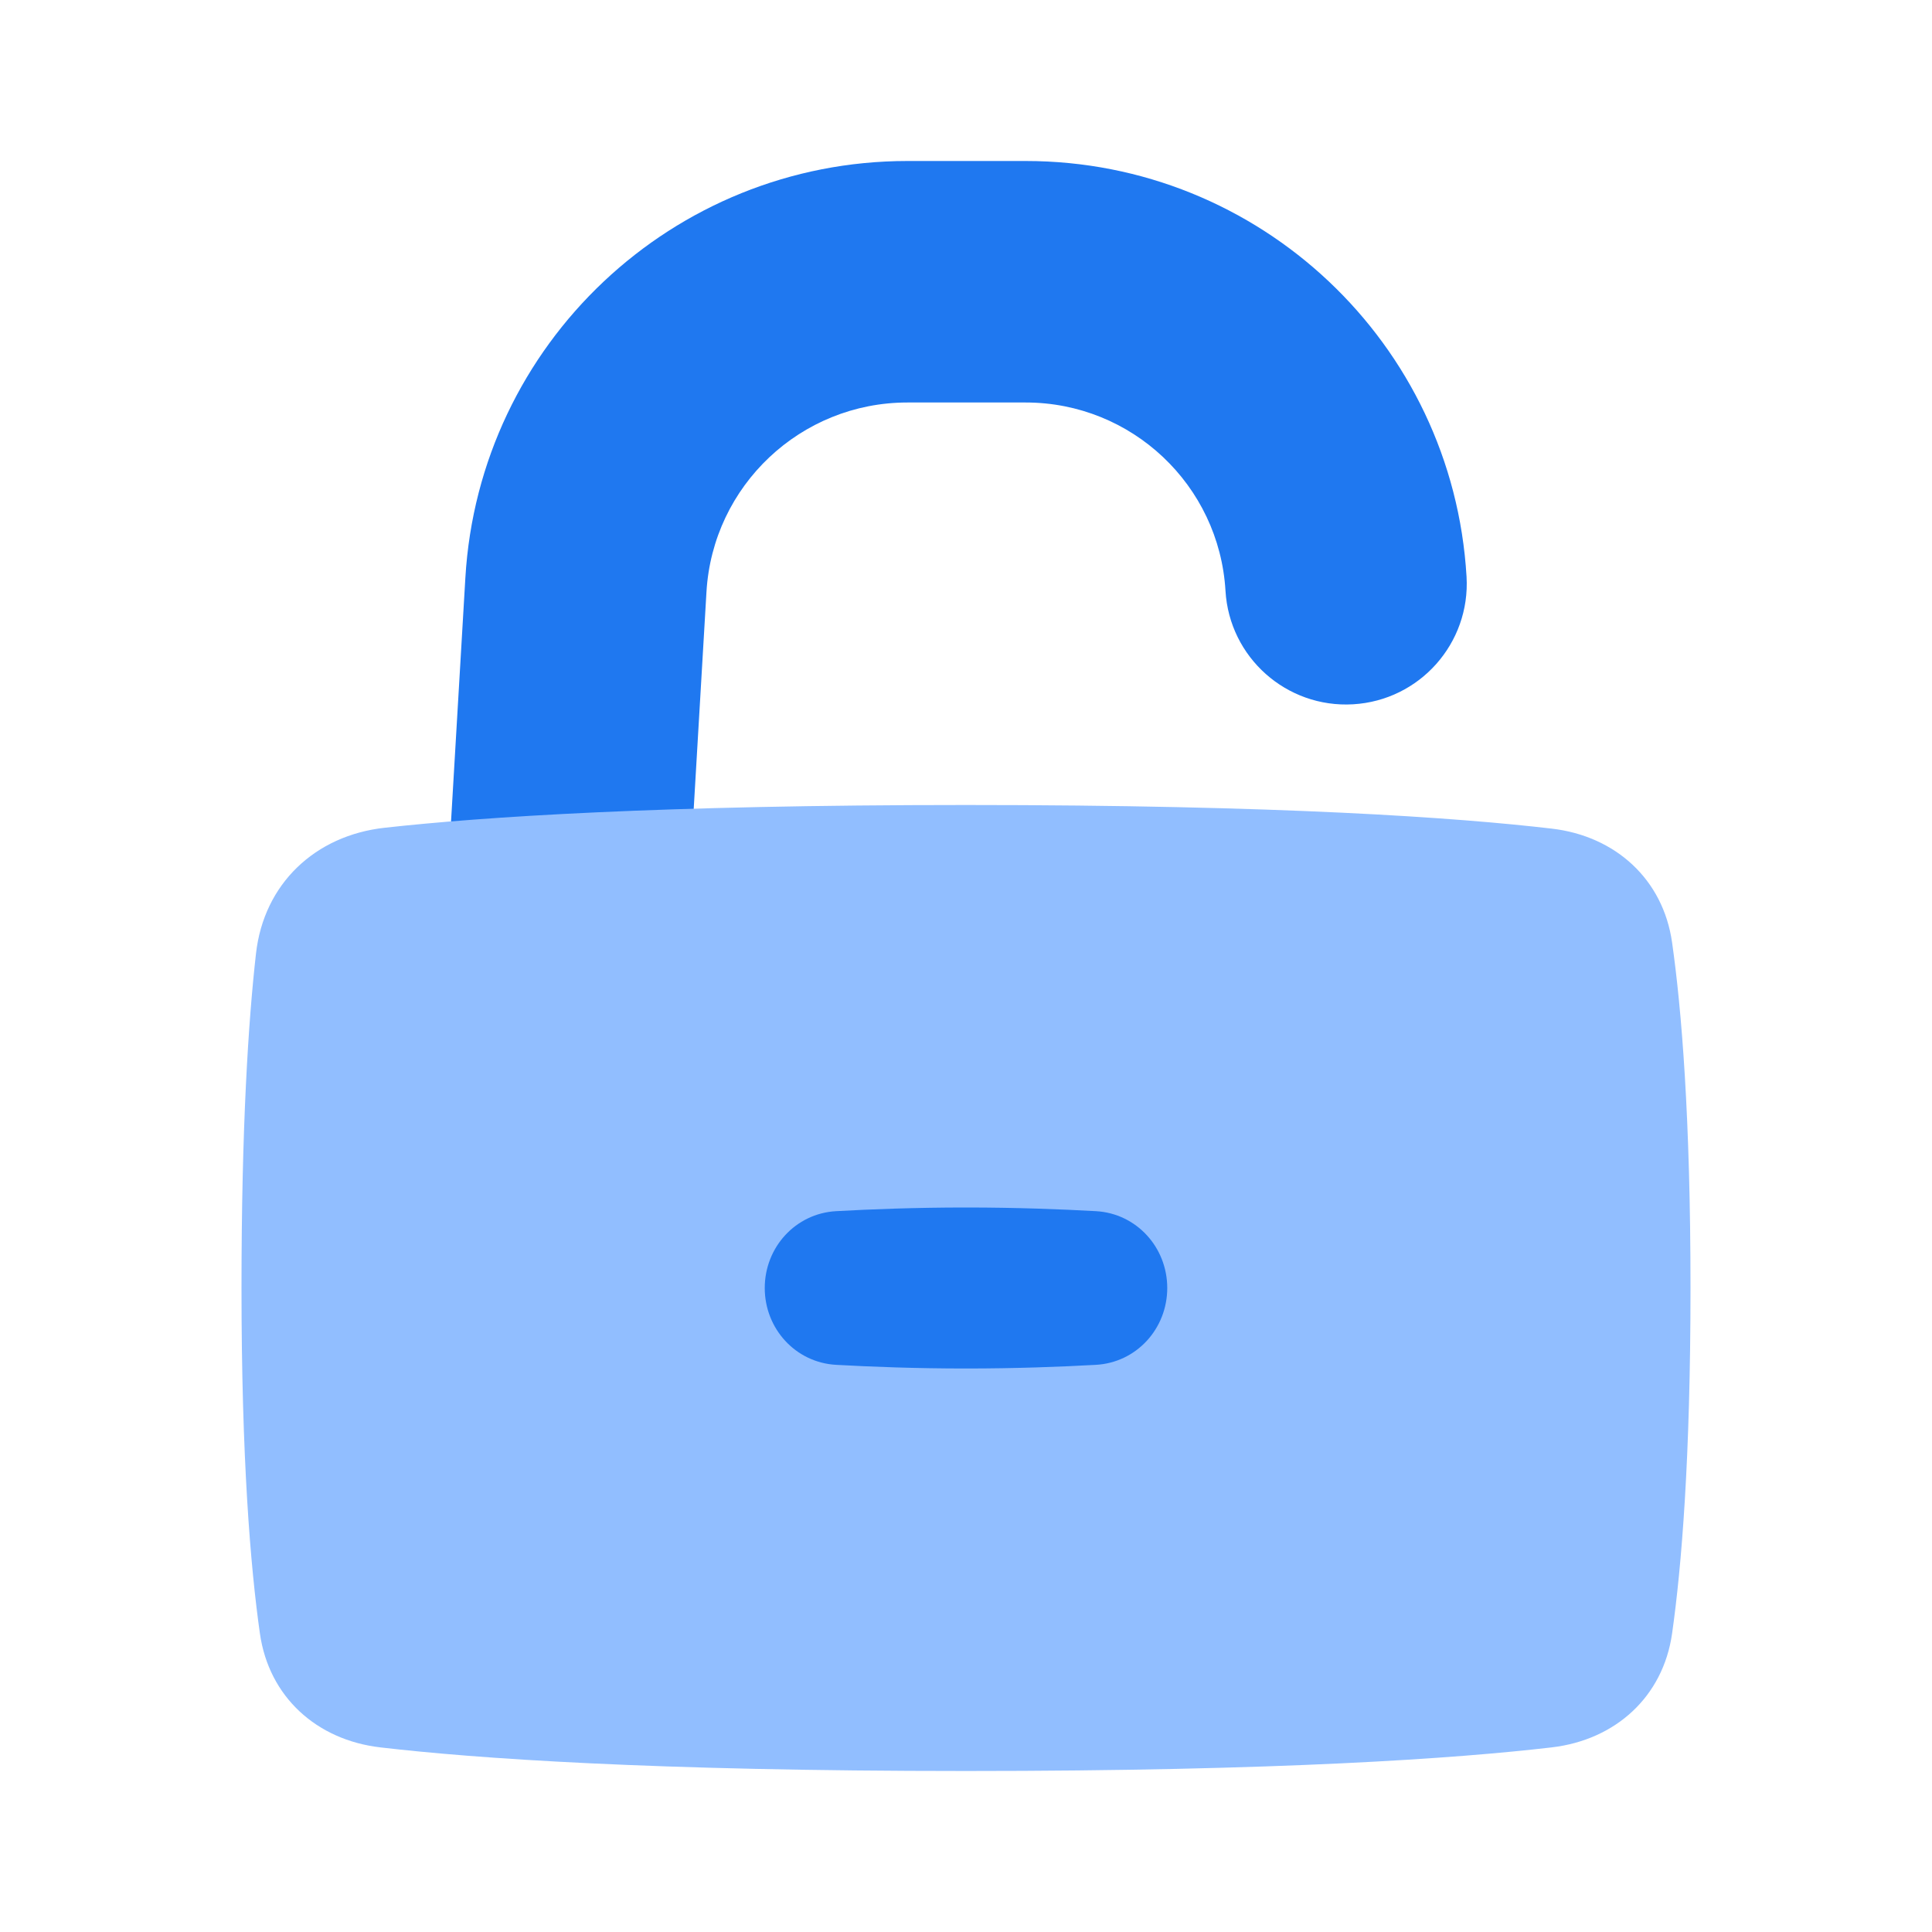 <svg viewBox="0 0 24 24" fill="none" xmlns="http://www.w3.org/2000/svg">



<g transform="matrix(0.5,0,0,0.5,0,0)"><path fill-rule="evenodd" clip-rule="evenodd" d="M11.562 14.354C11.904 8.54 16.719 4 22.543 4H25.484C31.293 4 36.095 8.528 36.436 14.327C36.533 15.981 35.272 17.401 33.617 17.498C31.963 17.595 30.544 16.333 30.447 14.679C30.292 12.052 28.116 10 25.484 10H22.543C19.896 10 17.707 12.064 17.552 14.706L16.995 24.176C16.898 25.83 15.478 27.092 13.824 26.995C12.17 26.898 10.908 25.478 11.005 23.824L11.562 14.354Z" fill="#1F78F0"></path><path d="M6.36 23.691C6.555 21.959 7.827 20.756 9.559 20.565C11.993 20.295 16.395 20 24 20C31.815 20 36.203 20.312 38.554 20.587C40.134 20.772 41.32 21.843 41.543 23.419C41.778 25.074 42 27.761 42 32C42 36.239 41.778 38.926 41.543 40.581C41.32 42.157 40.134 43.228 38.554 43.413C36.203 43.688 31.815 44 24 44C16.185 44 11.797 43.688 9.446 43.413C7.866 43.228 6.68 42.157 6.457 40.581C6.222 38.926 6 36.239 6 32C6 27.985 6.171 25.363 6.36 23.691Z" fill="#91BEFF"></path><path d="M19 32C19 30.99 19.764 30.147 20.773 30.091C21.631 30.043 22.747 30 24 30C25.253 30 26.369 30.043 27.227 30.091C28.236 30.147 29 30.99 29 32V32C29 33.01 28.236 33.853 27.227 33.909C26.369 33.957 25.253 34 24 34C22.747 34 21.631 33.957 20.773 33.909C19.764 33.853 19 33.01 19 32V32Z" fill="#1F78F0"></path></g></svg>